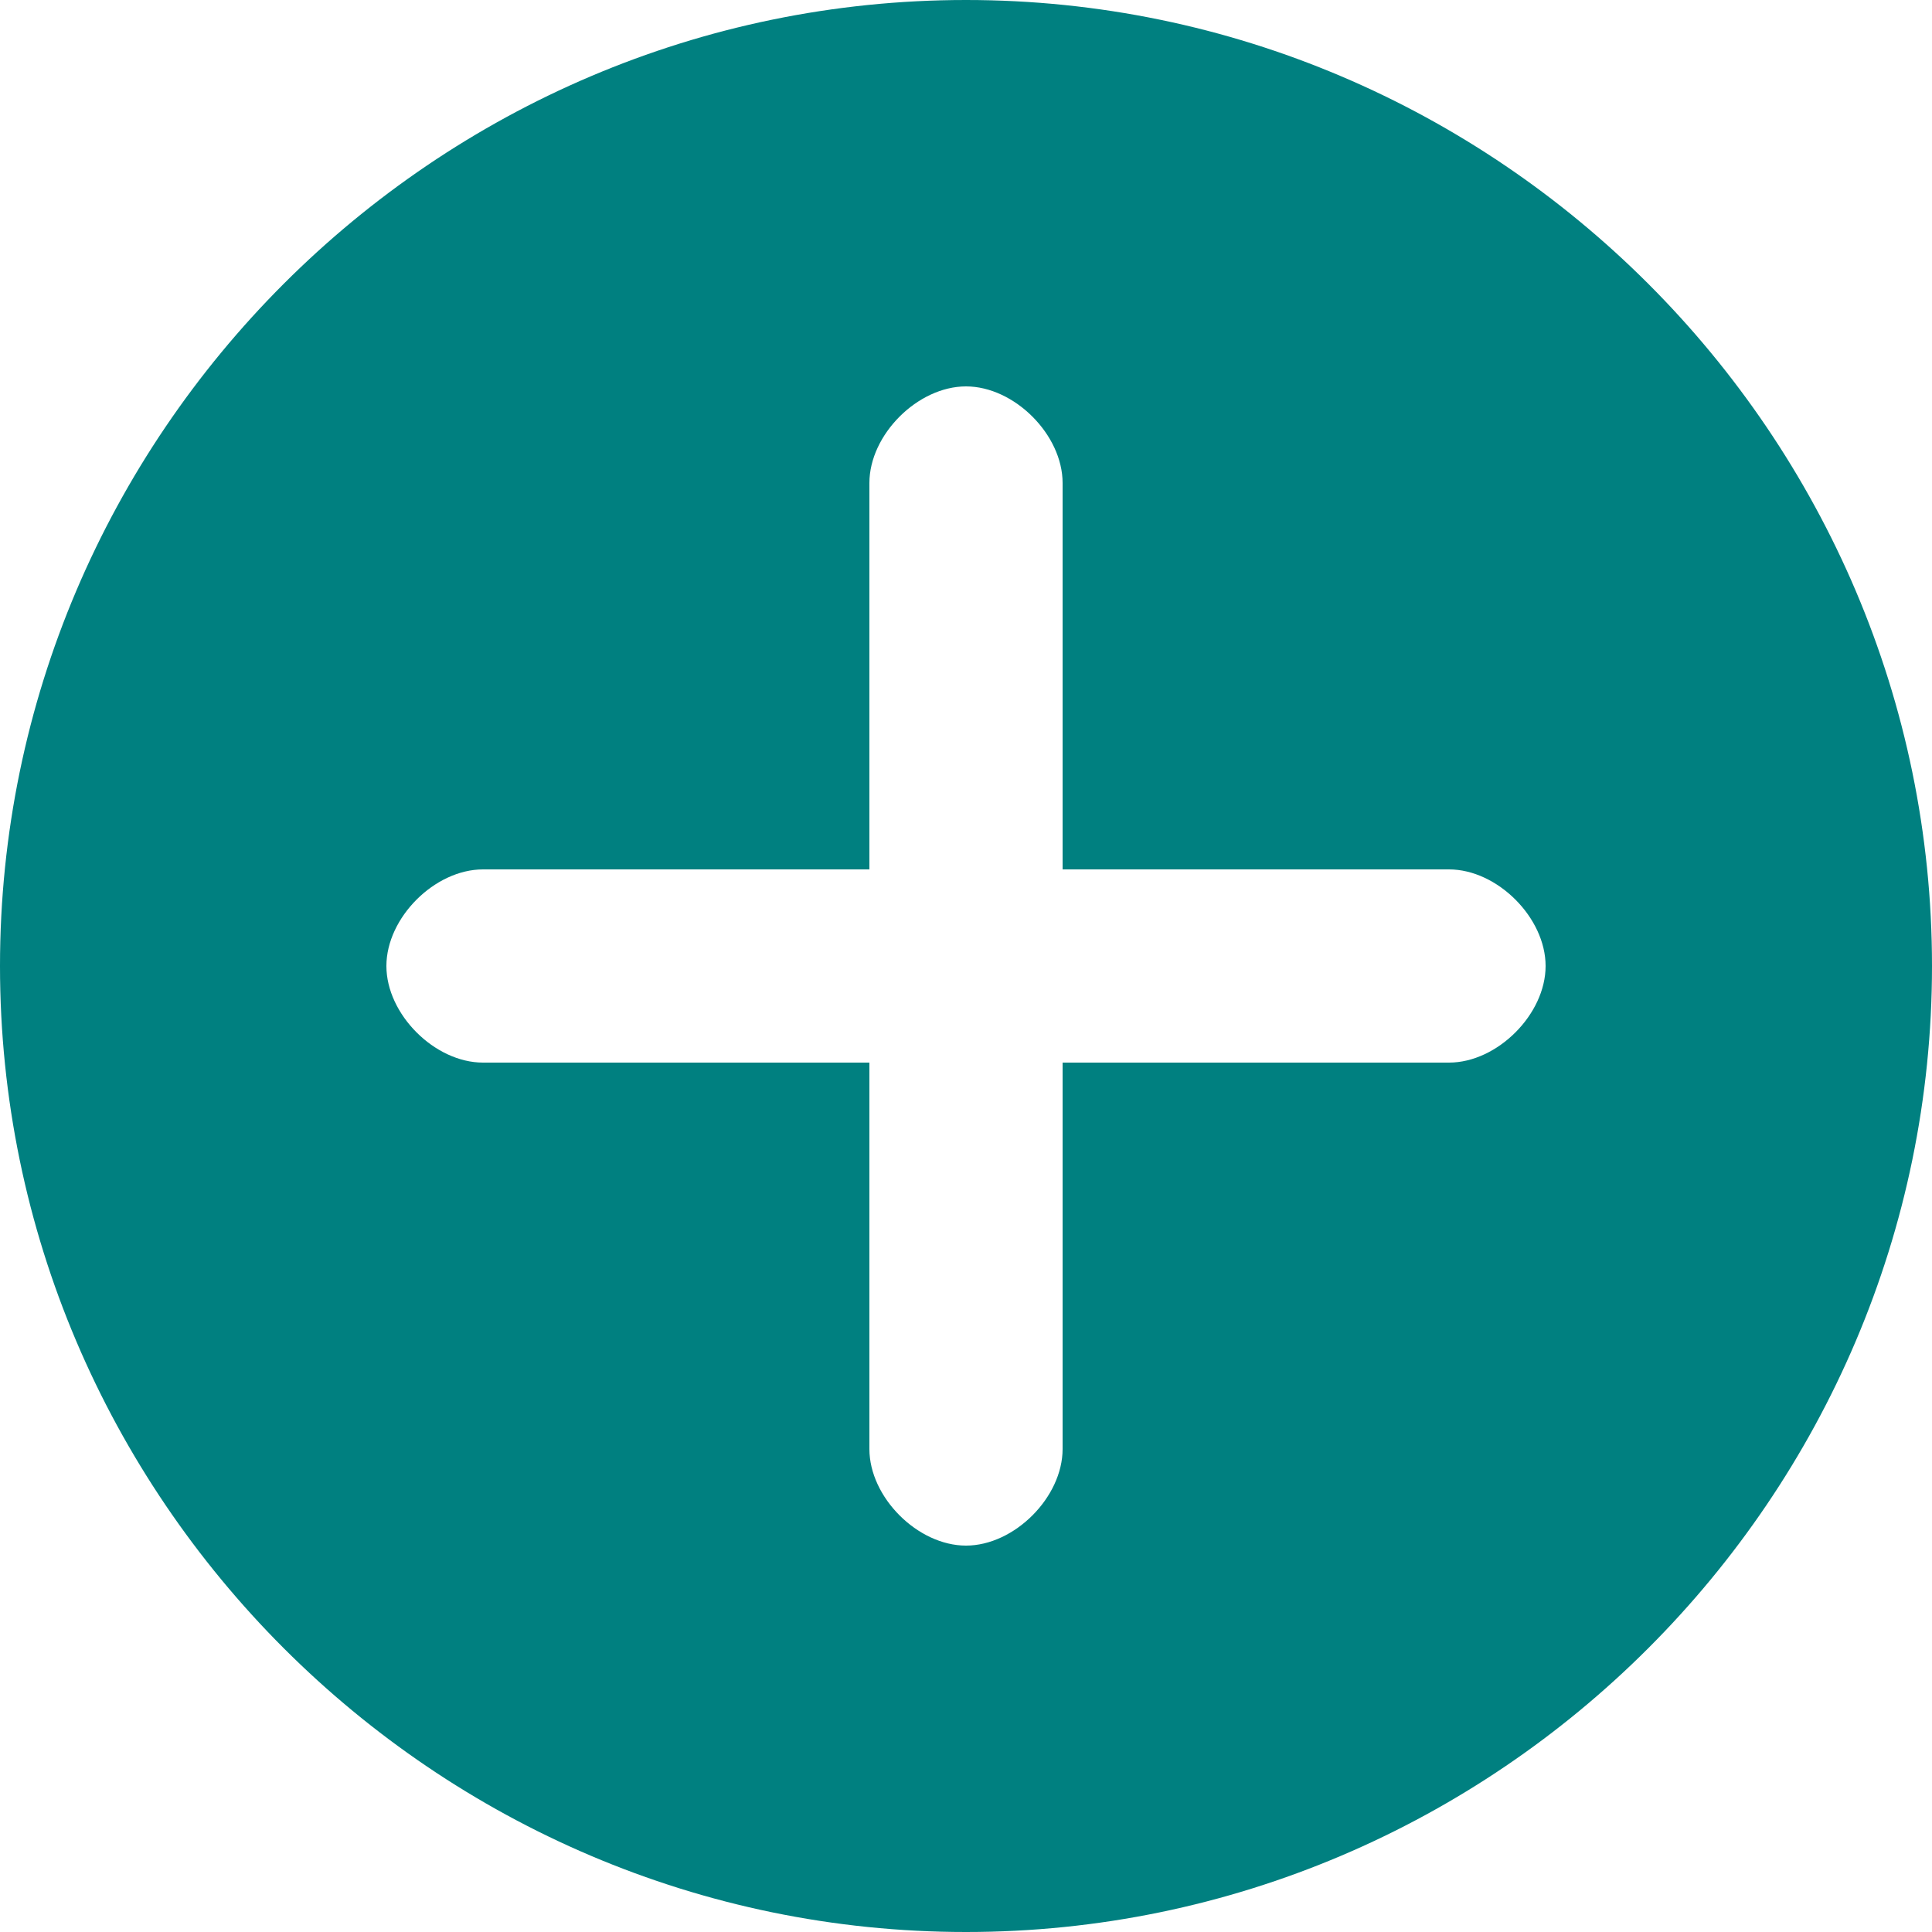 <?xml version="1.0" standalone="no"?><!DOCTYPE svg PUBLIC "-//W3C//DTD SVG 1.1//EN" "http://www.w3.org/Graphics/SVG/1.1/DTD/svg11.dtd"><svg t="1729134554257" class="icon" viewBox="0 0 1024 1024" version="1.1" xmlns="http://www.w3.org/2000/svg" p-id="3531" xmlns:xlink="http://www.w3.org/1999/xlink" width="200" height="200"><path d="M512 0c281.6 0 512 230.4 512 512s-230.4 512-512 512-512-230.4-512-512 230.4-512 512-512z m-51.2 460.8H256c-25.6 0-51.2 25.6-51.2 51.2s25.6 51.2 51.2 51.2h204.8V768c0 25.6 25.6 51.2 51.2 51.2s51.2-25.6 51.2-51.2V563.2H768c25.6 0 51.2-25.6 51.2-51.2s-25.6-51.2-51.2-51.2H563.2V256c0-25.6-25.6-51.2-51.2-51.2s-51.2 25.6-51.2 51.2v204.8z" fill="#008080" p-id="3532"></path></svg>
